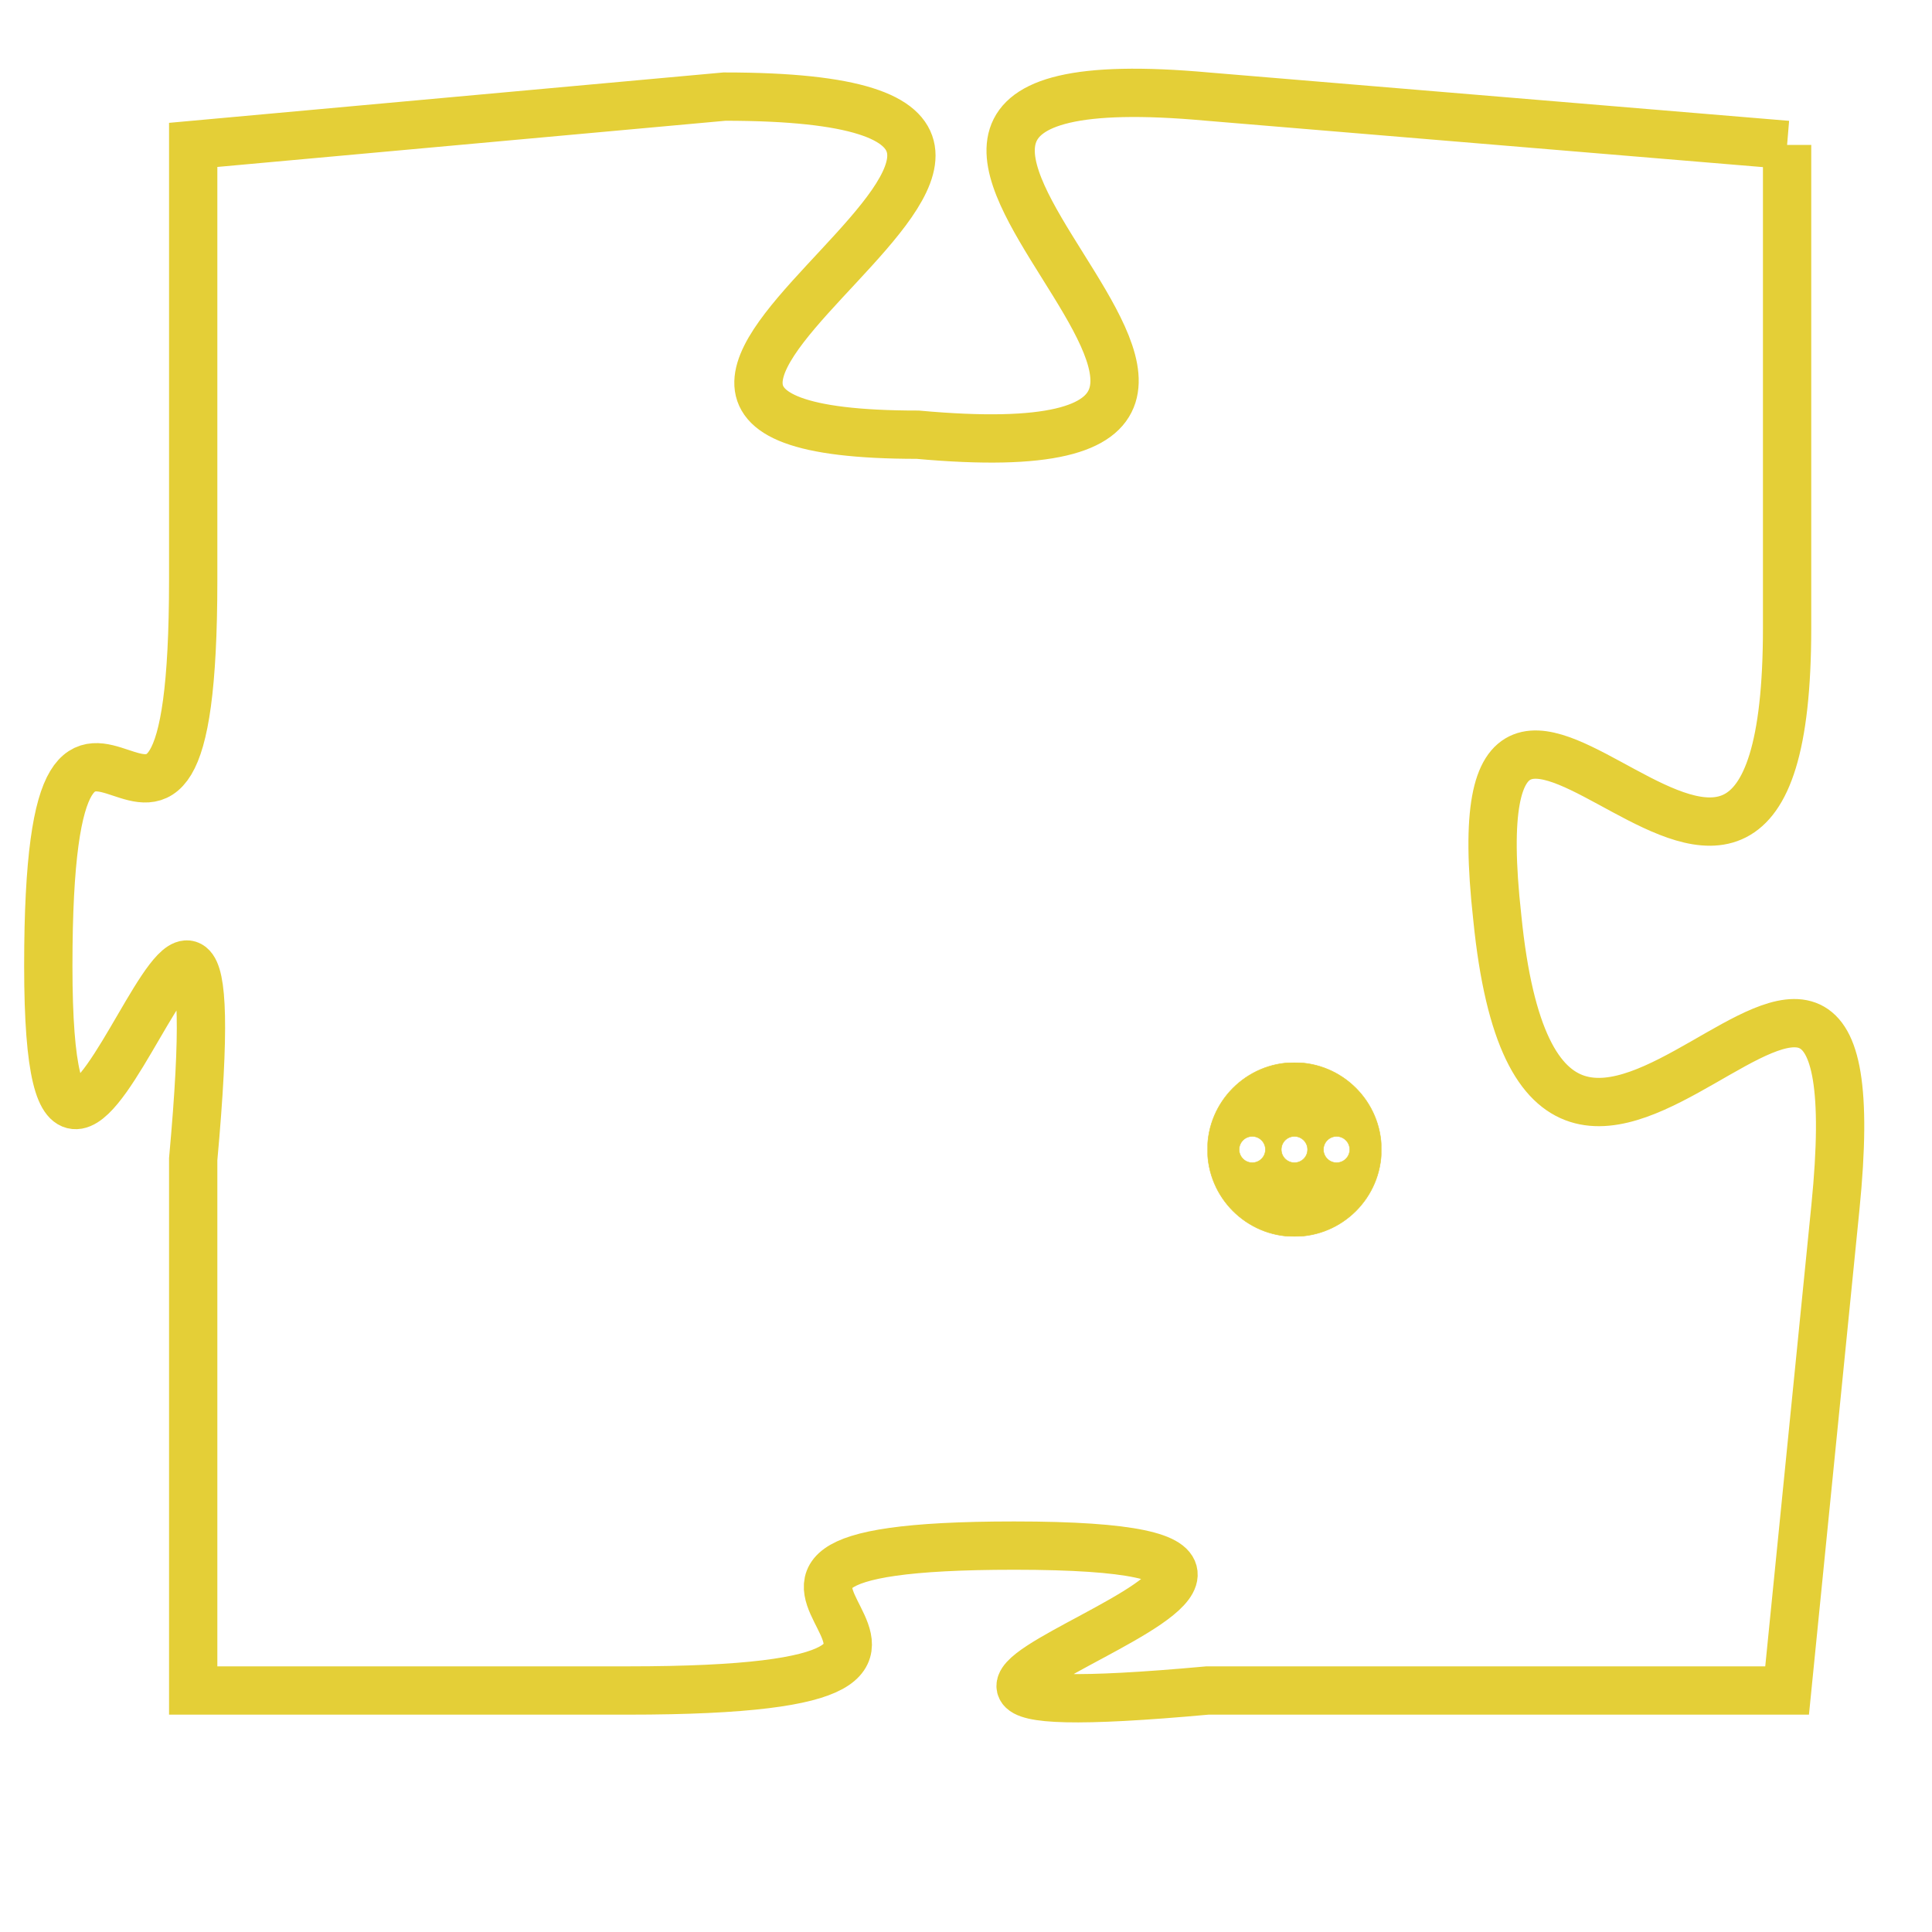 <svg version="1.1" xmlns="http://www.w3.org/2000/svg" xmlns:xlink="http://www.w3.org/1999/xlink" fill="transparent" x="0" y="0" width="350" height="350" preserveAspectRatio="xMinYMin slice"><style type="text/css">.links{fill:transparent;stroke: #E4CF37;}.links:hover{fill:#63D272; opacity:0.4;}</style><defs><g id="allt"><path id="t9157" d="M1914,2240 L1902,2239 C1891,2238 1907,2247 1896,2246 C1886,2246 1903,2239 1892,2239 L1881,2240 1881,2240 L1881,2249 C1881,2258 1878,2248 1878,2257 C1878,2266 1882,2250 1881,2261 L1881,2272 1881,2272 L1890,2272 C1900,2272 1889,2269 1898,2269 C1908,2269 1891,2273 1902,2272 L1914,2272 1914,2272 L1915,2262 C1916,2252 1909,2266 1908,2256 C1907,2247 1914,2260 1914,2250 L1914,2240"/></g><clipPath id="c" clipRule="evenodd" fill="transparent"><use href="#t9157"/></clipPath></defs><svg viewBox="1877 2237 40 37" preserveAspectRatio="xMinYMin meet"><svg width="4380" height="2430"><g><image crossorigin="anonymous" x="0" y="0" href="https://nftpuzzle.license-token.com/assets/completepuzzle.svg" width="100%" height="100%" /><g class="links"><use href="#t9157"/></g></g></svg><svg x="1902" y="2259" height="9%" width="9%" viewBox="0 0 330 330"><g><a xlink:href="https://nftpuzzle.license-token.com/" class="links"><title>See the most innovative NFT based token software licensing project</title><path fill="#E4CF37" id="more" d="M165,0C74.019,0,0,74.019,0,165s74.019,165,165,165s165-74.019,165-165S255.981,0,165,0z M85,190 c-13.785,0-25-11.215-25-25s11.215-25,25-25s25,11.215,25,25S98.785,190,85,190z M165,190c-13.785,0-25-11.215-25-25 s11.215-25,25-25s25,11.215,25,25S178.785,190,165,190z M245,190c-13.785,0-25-11.215-25-25s11.215-25,25-25 c13.785,0,25,11.215,25,25S258.785,190,245,190z"></path></a></g></svg></svg></svg>